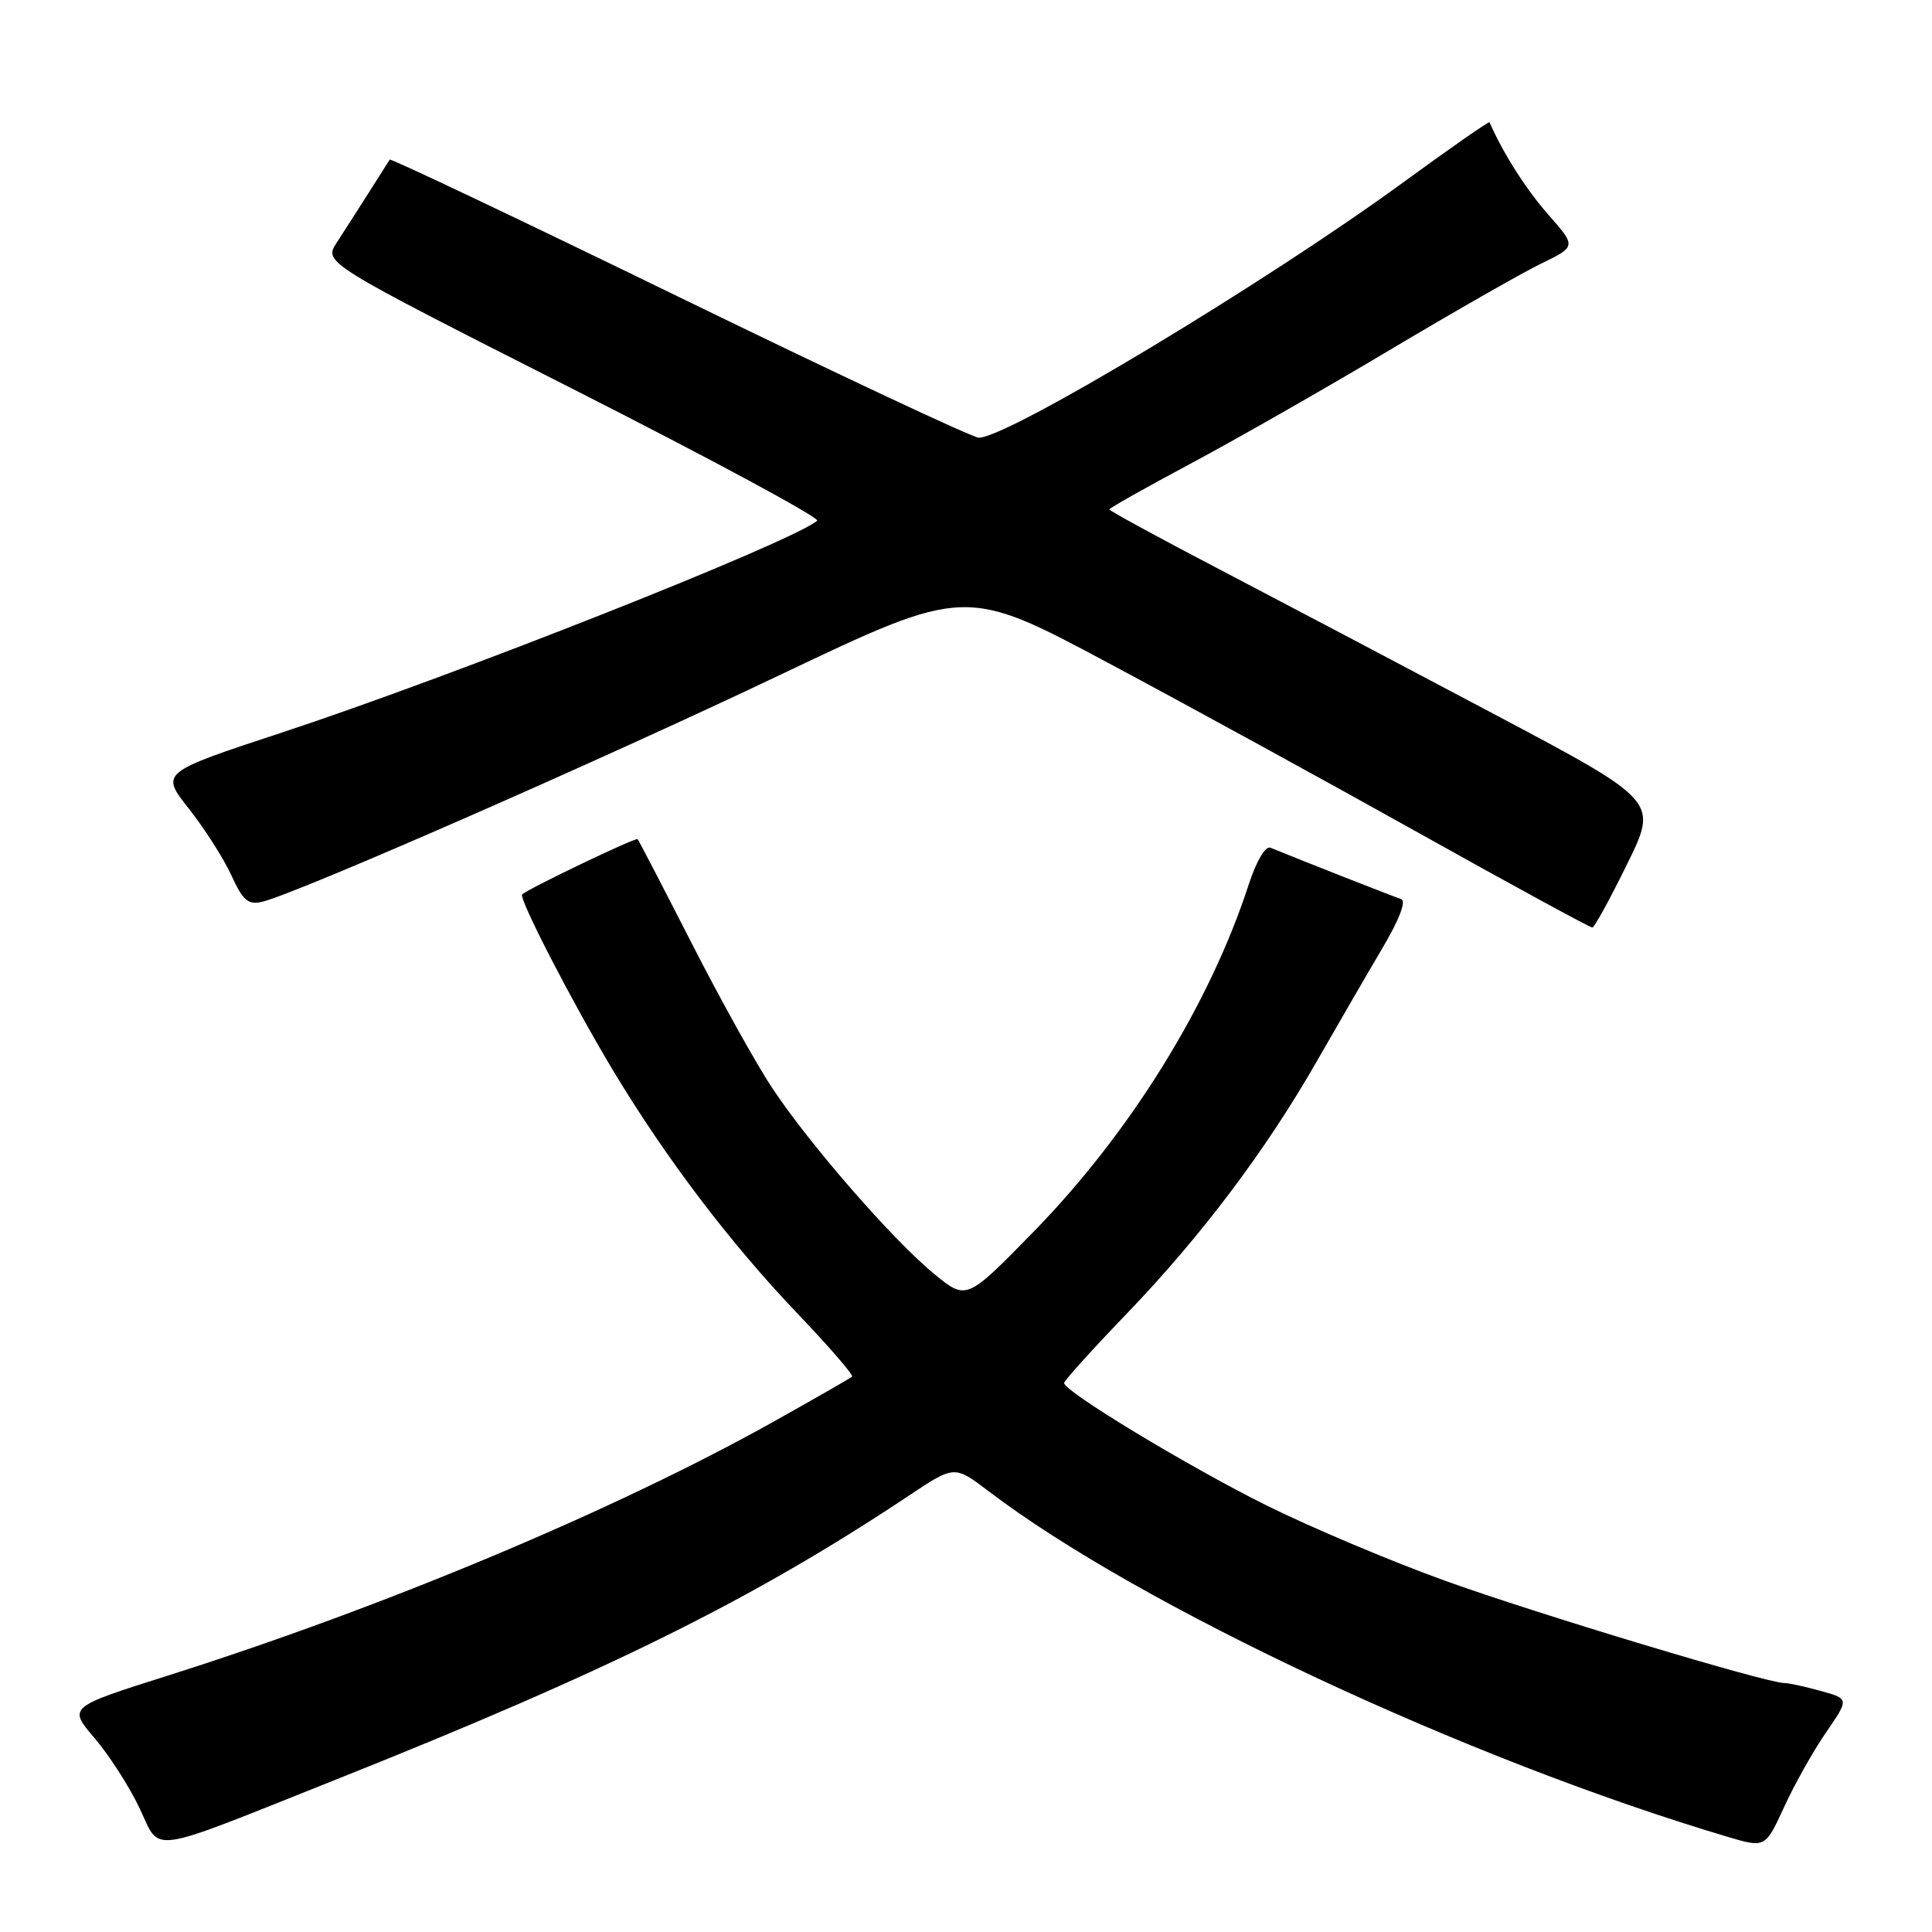 <?xml version="1.0" encoding="UTF-8" standalone="no"?>
<!DOCTYPE svg PUBLIC "-//W3C//DTD SVG 1.1//EN" "http://www.w3.org/Graphics/SVG/1.1/DTD/svg11.dtd" >
<svg xmlns="http://www.w3.org/2000/svg" xmlns:xlink="http://www.w3.org/1999/xlink" version="1.1" viewBox="0 0 256 256">
 <g >
 <path fill="currentColor"
d=" M 44.00 236.01 C 80.68 221.40 99.70 211.98 120.49 198.14 C 126.47 194.16 126.47 194.16 130.99 197.59 C 151.03 212.84 194.44 233.14 228.86 243.37 C 233.91 244.87 233.91 244.87 236.39 239.47 C 237.75 236.49 240.25 232.05 241.94 229.58 C 245.03 225.10 245.03 225.10 241.26 224.06 C 239.19 223.48 237.01 223.01 236.42 223.01 C 234.00 222.99 203.54 213.81 191.46 209.45 C 184.33 206.88 173.71 202.40 167.87 199.50 C 157.55 194.38 141.00 184.37 141.00 183.26 C 141.00 182.95 144.72 178.83 149.27 174.10 C 159.18 163.79 167.72 152.45 174.50 140.60 C 177.25 135.80 181.14 129.08 183.15 125.68 C 185.42 121.85 186.37 119.36 185.65 119.13 C 184.71 118.83 172.79 114.15 168.35 112.33 C 167.68 112.06 166.49 114.06 165.47 117.18 C 160.28 133.14 149.74 150.13 136.90 163.27 C 128.06 172.31 128.06 172.31 123.78 168.80 C 118.37 164.37 107.32 151.70 102.36 144.22 C 100.26 141.08 95.45 132.43 91.66 125.00 C 87.87 117.58 84.64 111.36 84.49 111.19 C 84.25 110.92 70.11 117.69 69.19 118.51 C 68.67 118.97 75.85 132.88 81.19 141.77 C 88.18 153.41 96.77 164.73 105.67 174.05 C 109.86 178.44 113.12 182.20 112.90 182.41 C 112.68 182.62 107.98 185.31 102.46 188.40 C 81.52 200.11 50.87 212.96 22.26 222.02 C 9.02 226.21 9.02 226.21 12.54 230.32 C 14.47 232.58 17.17 236.78 18.53 239.67 C 21.33 245.58 19.21 245.89 44.00 236.01 Z  M 215.60 114.50 C 219.71 106.15 219.71 106.15 198.10 94.69 C 186.22 88.39 169.86 79.77 161.75 75.53 C 153.64 71.30 147.00 67.68 147.00 67.50 C 147.00 67.32 151.84 64.60 157.75 61.44 C 163.66 58.29 175.49 51.54 184.03 46.45 C 192.57 41.36 201.65 36.17 204.21 34.93 C 208.87 32.66 208.87 32.66 205.15 28.43 C 202.20 25.08 199.16 20.30 197.37 16.20 C 197.30 16.04 192.09 19.67 185.79 24.27 C 167.70 37.47 133.57 58.00 129.70 58.00 C 128.91 58.00 111.07 49.63 90.06 39.40 C 69.05 29.17 51.77 20.96 51.64 21.15 C 51.52 21.34 50.27 23.30 48.88 25.50 C 47.48 27.70 45.56 30.70 44.61 32.16 C 42.89 34.81 42.89 34.81 75.98 51.58 C 94.17 60.80 108.71 68.64 108.28 69.00 C 104.94 71.83 60.04 89.60 37.37 97.06 C 21.25 102.37 21.25 102.37 25.02 107.15 C 27.10 109.78 29.63 113.75 30.65 115.97 C 32.18 119.33 32.89 119.93 34.74 119.49 C 39.23 118.44 79.42 100.83 103.36 89.43 C 127.93 77.74 127.93 77.74 146.86 87.85 C 157.27 93.41 175.85 103.58 188.15 110.46 C 200.44 117.33 210.72 122.93 211.00 122.90 C 211.28 122.87 213.35 119.09 215.60 114.50 Z "/>
</g>
</svg>
